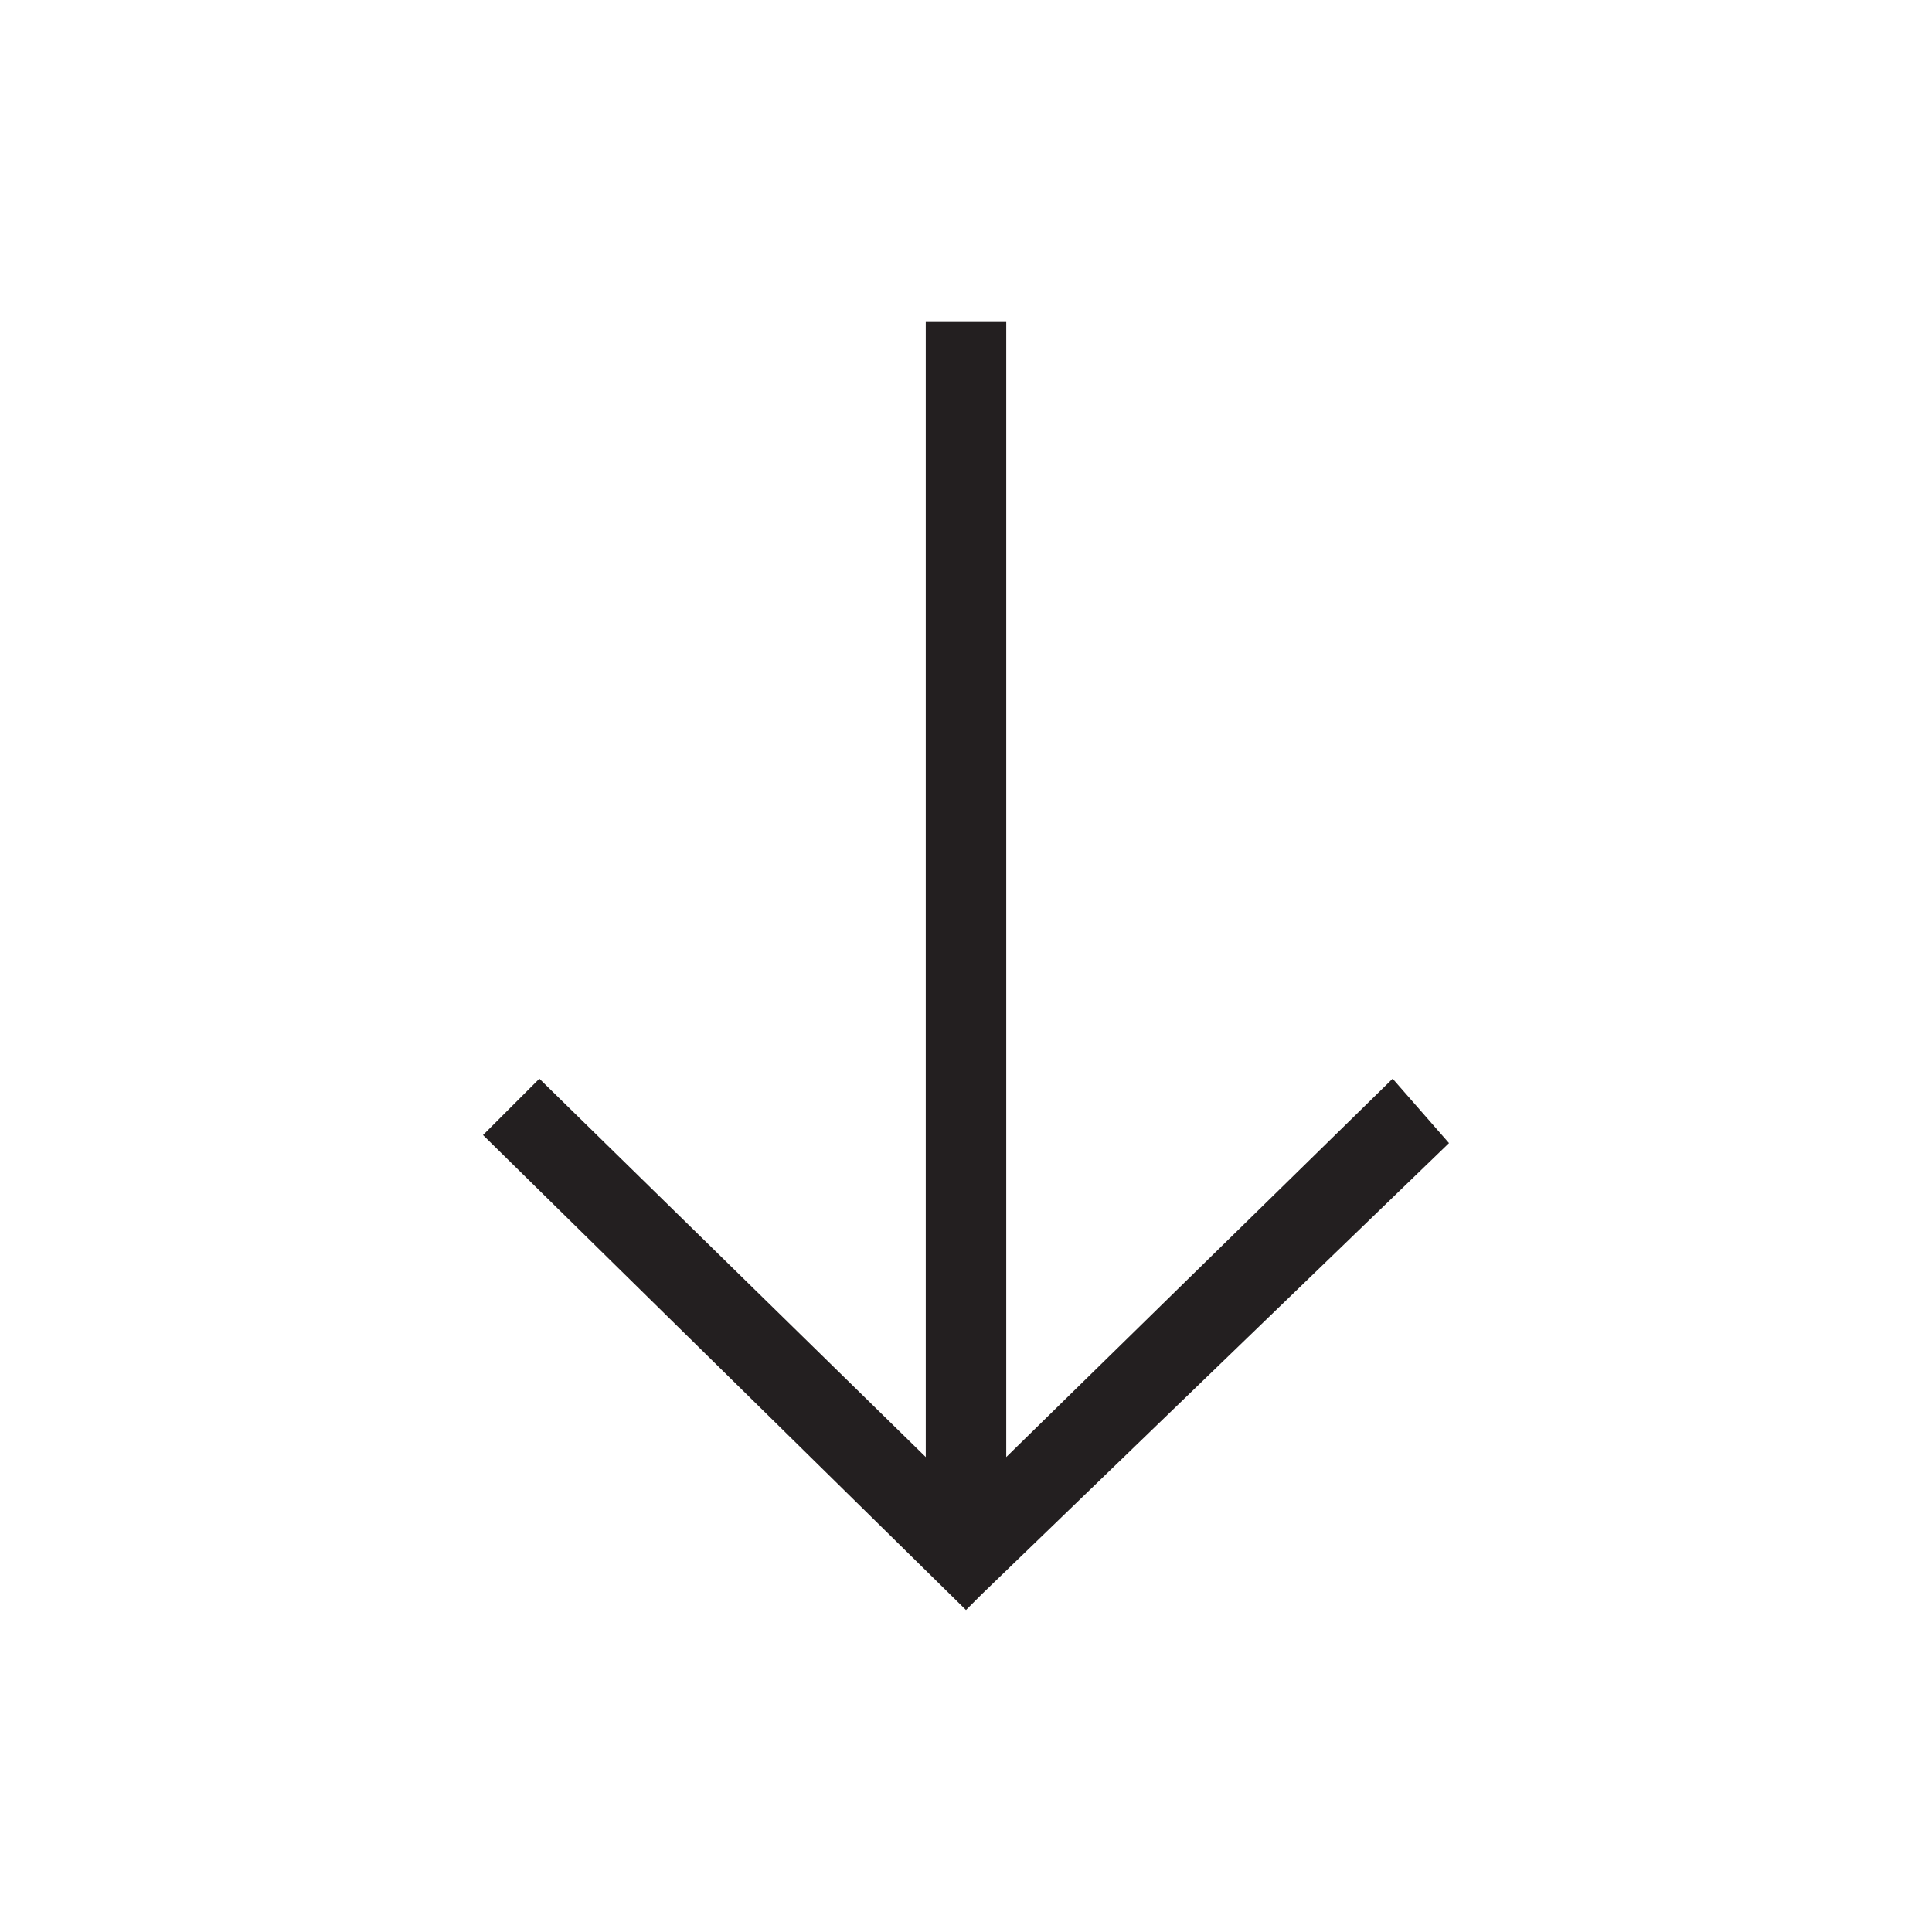 <?xml version="1.0" encoding="utf-8"?>
<!-- Generator: Adobe Illustrator 20.0.0, SVG Export Plug-In . SVG Version: 6.00 Build 0)  -->
<svg version="1.1" id="eds-icon--down-arrow_svg"
	 xmlns="http://www.w3.org/2000/svg" xmlns:xlink="http://www.w3.org/1999/xlink" x="0px" y="0px" viewBox="0 0 24 24"
	 enable-background="new 0 0 24 24" xml:space="preserve">
<polygon id="eds-icon--down-arrow_base" fill-rule="evenodd" clip-rule="evenodd" fill="#231F20" points="12,20 
	12.2,19.8 12.2,19.8 18,14.2 17.3,13.4 12.5,18.1 12.5,4 11.5,4 11.5,18.1 6.7,13.4 6,14.1 "/>
</svg>
